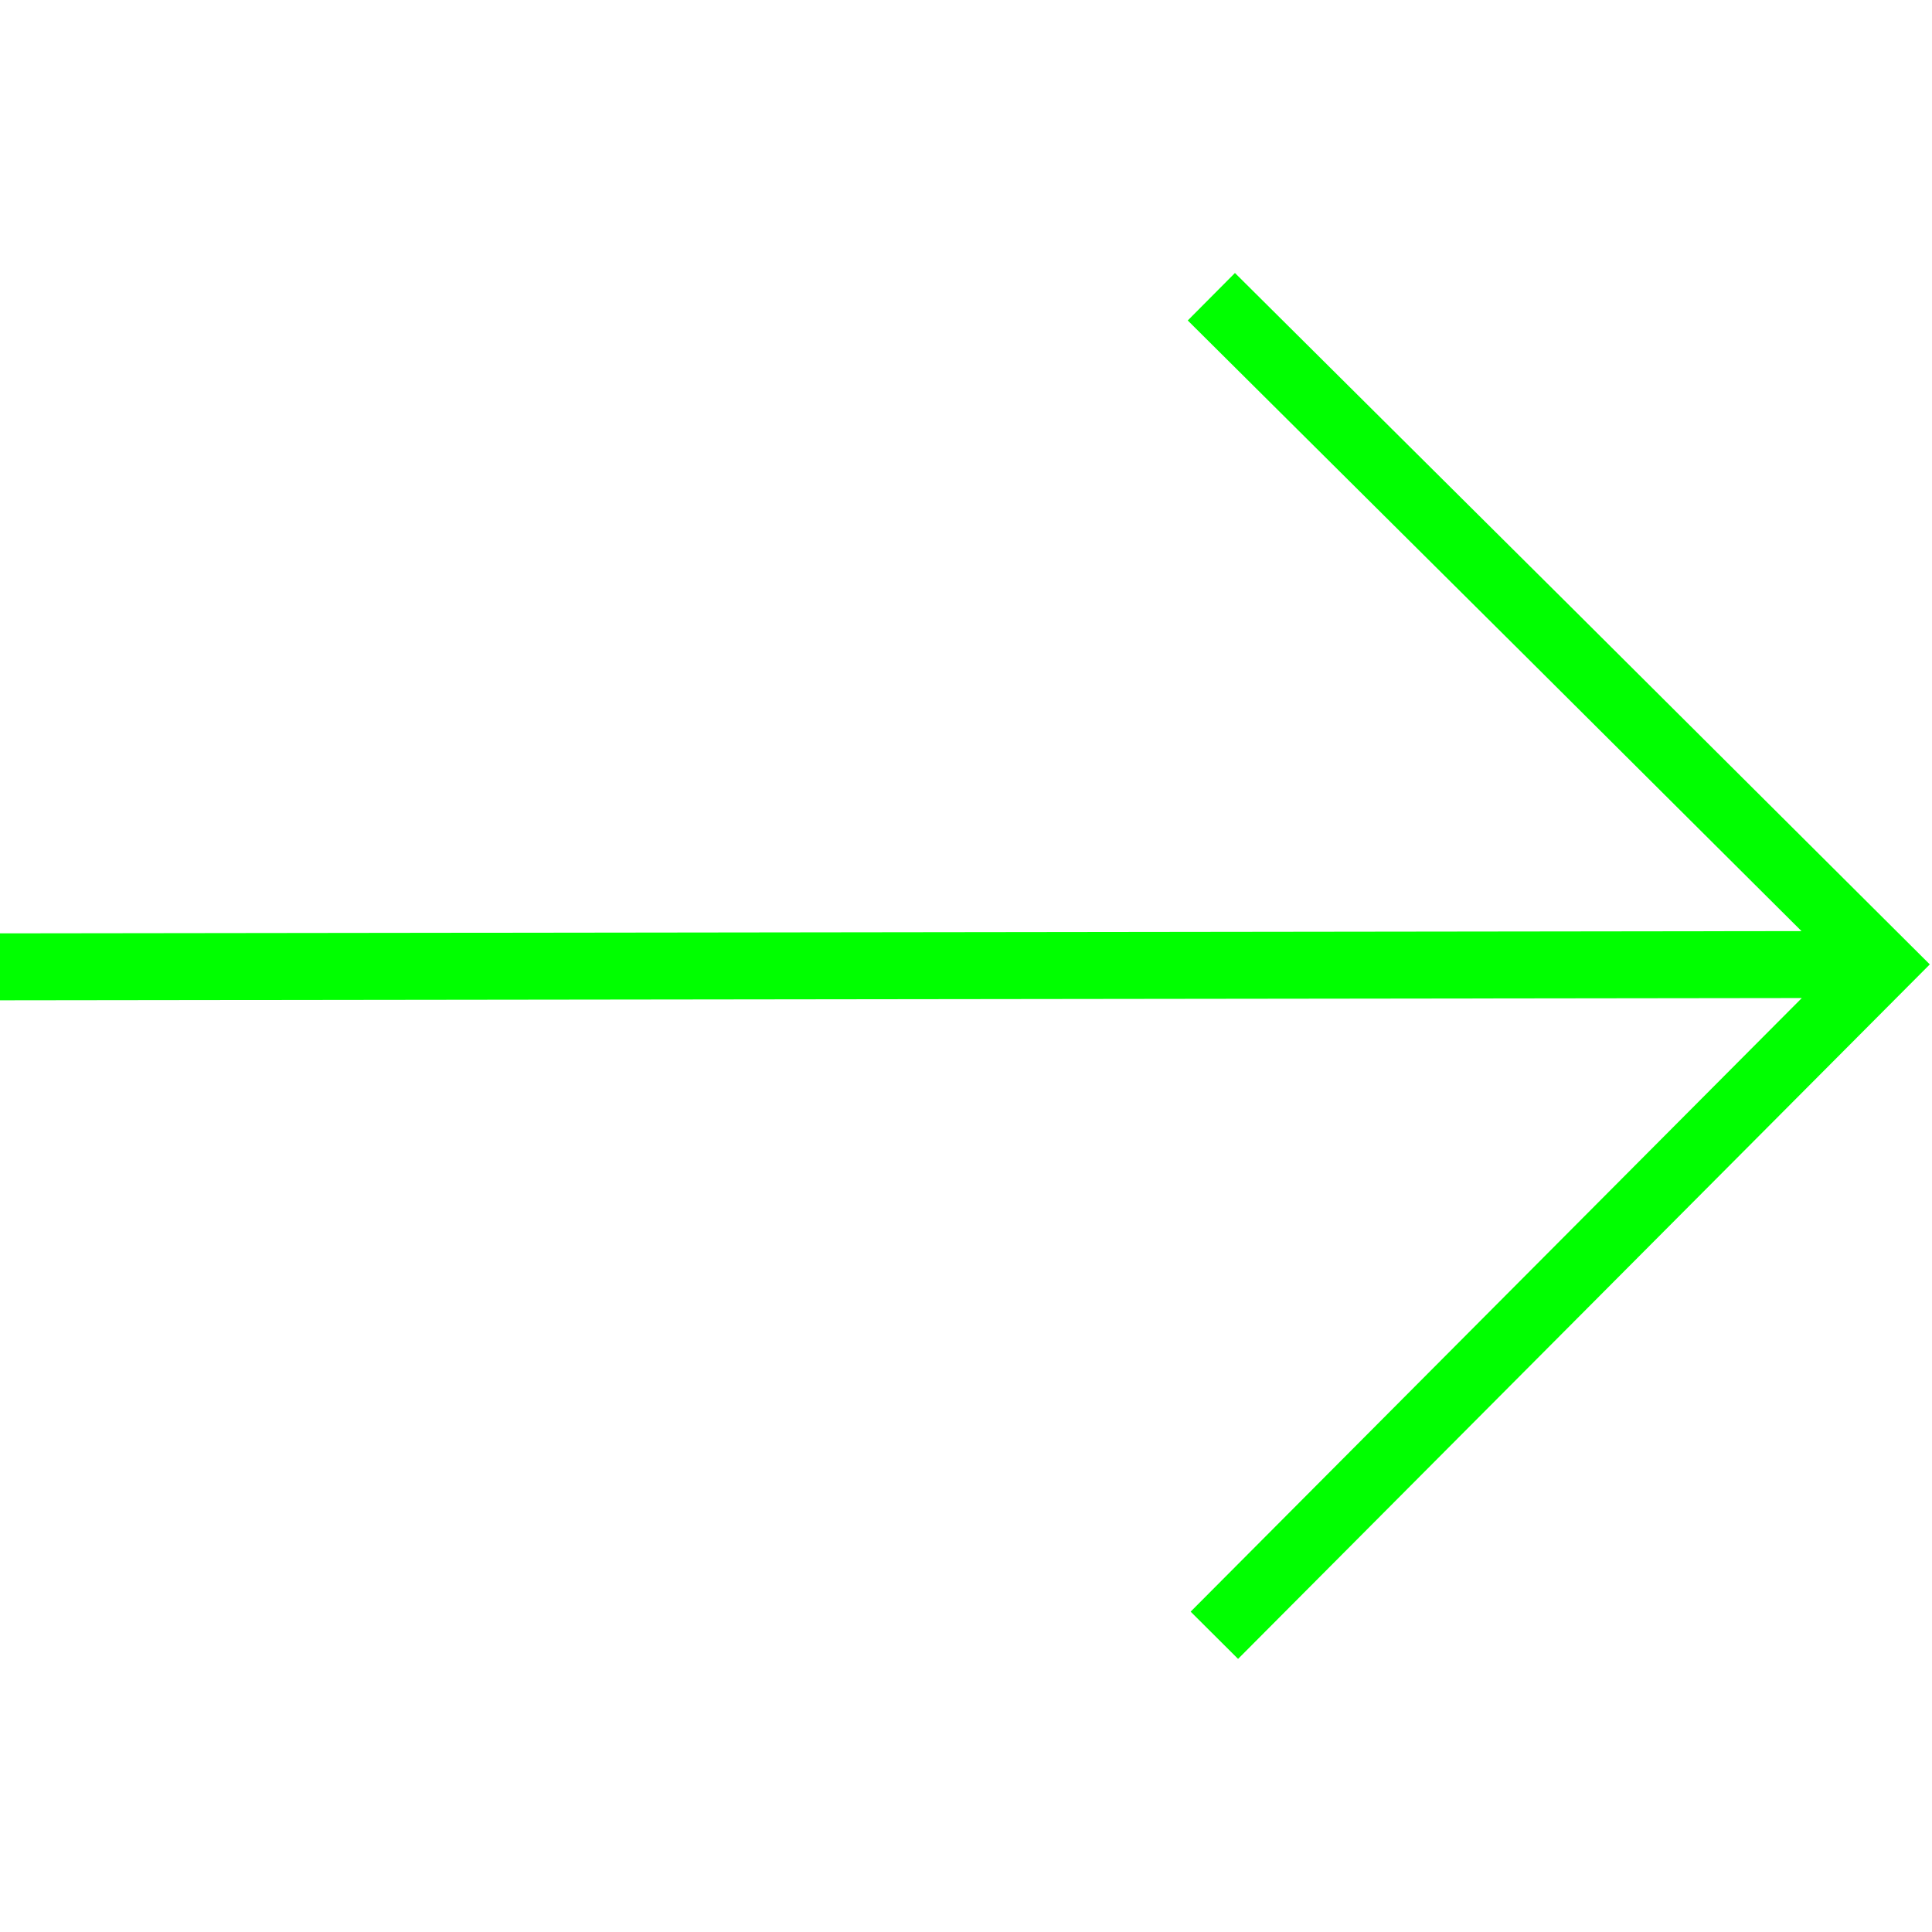 <svg xmlns="http://www.w3.org/2000/svg" viewBox="0 0 57.72 41.41" height="20px" width="20px">
  <path d="M-.07 20.73l55.79-.07M36.28 40.7l19.96-20.04-10.04-10L36.19.71" fill="none" stroke="#0f0" stroke-width="2" stroke-miterlimit="10"/>
</svg>

